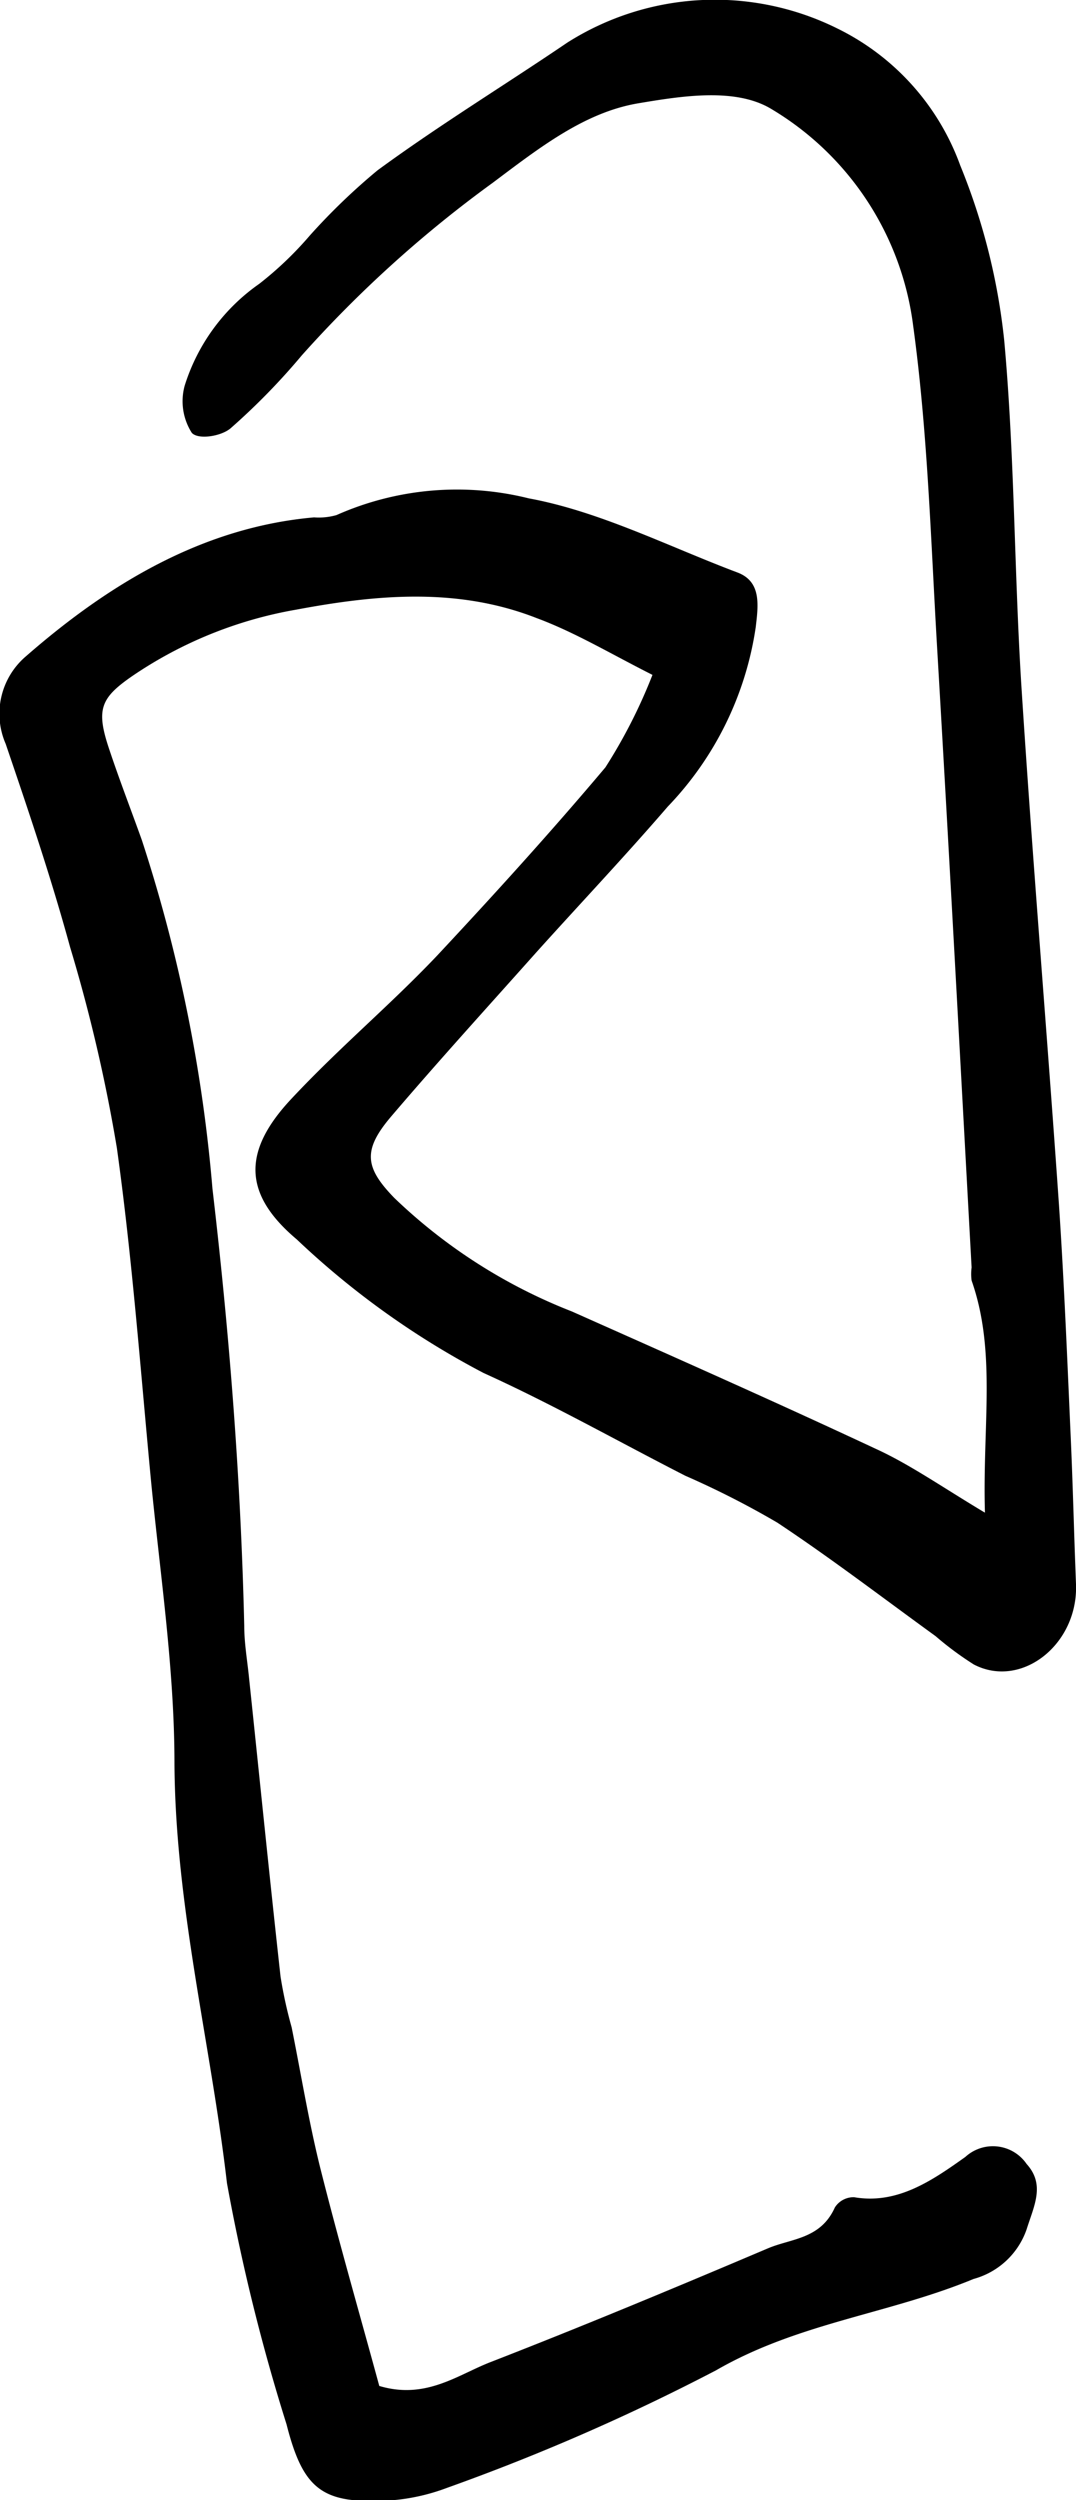 <svg xmlns="http://www.w3.org/2000/svg" viewBox="0 0 37.93 88.09"><title>Asset 32</title><g id="Layer_2"><g id="Layer_1-2"><path d="M34.72,53.3c-.09-3.08.41-5.67-.47-8.18a1.75,1.75,0,0,1,0-.46c-.4-7.3-.79-14.61-1.22-21.91-.22-3.76-.33-7.55-.84-11.27a10.41,10.41,0,0,0-5-7.64c-1.26-.76-3.14-.46-4.69-.2-1.9.32-3.49,1.57-5.13,2.8a42.43,42.43,0,0,0-6.73,6.08,23.48,23.48,0,0,1-2.51,2.57c-.34.29-1.15.41-1.37.16a2.07,2.07,0,0,1-.25-1.66A6.88,6.88,0,0,1,9.14,10a12.36,12.36,0,0,0,1.78-1.7A22.25,22.25,0,0,1,13.31,6C15.51,4.39,17.79,3,20,1.5A9.71,9.71,0,0,1,29.51,1a8.66,8.66,0,0,1,4.34,4.83A22.42,22.42,0,0,1,35.4,12c.37,4.06.35,8.17.61,12.25.39,6.08.9,12.14,1.32,18.21.18,2.69.29,5.39.41,8.09.08,1.76.12,3.51.19,5.27.08,2.12-1.92,3.7-3.6,2.83a11.28,11.28,0,0,1-1.35-1c-1.85-1.34-3.68-2.74-5.58-4A30.91,30.91,0,0,0,24.16,52c-2.37-1.21-4.7-2.53-7.11-3.62a29.31,29.31,0,0,1-6.59-4.71c-1.9-1.6-1.91-3.11-.2-4.94s3.48-3.3,5.15-5.06c2-2.14,4-4.34,5.93-6.63A18.6,18.6,0,0,0,23,23.78c-1.45-.73-2.73-1.5-4.08-2-2.78-1.09-5.64-.83-8.47-.3a14.73,14.73,0,0,0-5.8,2.35C3.54,24.6,3.38,25,3.85,26.4c.36,1.08.77,2.14,1.15,3.2A54,54,0,0,1,7.49,41.89c.6,5.12,1,10.24,1.12,15.4,0,.62.11,1.23.17,1.84.37,3.51.72,7,1.11,10.52a15.71,15.71,0,0,0,.39,1.78c.33,1.64.6,3.3,1,4.92.66,2.63,1.41,5.22,2.09,7.72,1.64.49,2.76-.39,3.92-.84,3.27-1.27,6.53-2.63,9.76-4,.83-.36,1.87-.32,2.38-1.45a.78.78,0,0,1,.68-.36c1.52.26,2.74-.58,3.92-1.42a1.44,1.44,0,0,1,2.16.25c.66.73.26,1.47,0,2.3a2.74,2.74,0,0,1-1.87,1.75c-3,1.24-6.17,1.54-9.08,3.22a75.14,75.14,0,0,1-9.48,4.14,7.15,7.15,0,0,1-2.74.46c-1.81,0-2.4-.66-2.92-2.7A69.65,69.65,0,0,1,8,76.92C7.43,72,6.18,67.19,6.15,62.14c0-3.35-.51-6.7-.83-10-.37-3.9-.66-7.82-1.2-11.69a56.82,56.82,0,0,0-1.65-7.08C1.8,30.92,1,28.56.2,26.21a2.66,2.66,0,0,1,.72-3.09c3-2.62,6.3-4.55,10.15-4.89a2.29,2.29,0,0,0,.79-.08,10.47,10.47,0,0,1,6.78-.59c2.5.46,4.91,1.69,7.35,2.61.86.32.74,1.16.65,1.93a11.54,11.54,0,0,1-3.1,6.32c-1.5,1.74-3.08,3.41-4.62,5.12-1.72,1.93-3.46,3.84-5.14,5.81-1,1.18-.92,1.79.12,2.86a19,19,0,0,0,6.26,4c3.57,1.59,7.14,3.17,10.69,4.83C32.06,51.59,33.2,52.39,34.72,53.3Z"></path></g></g></svg>